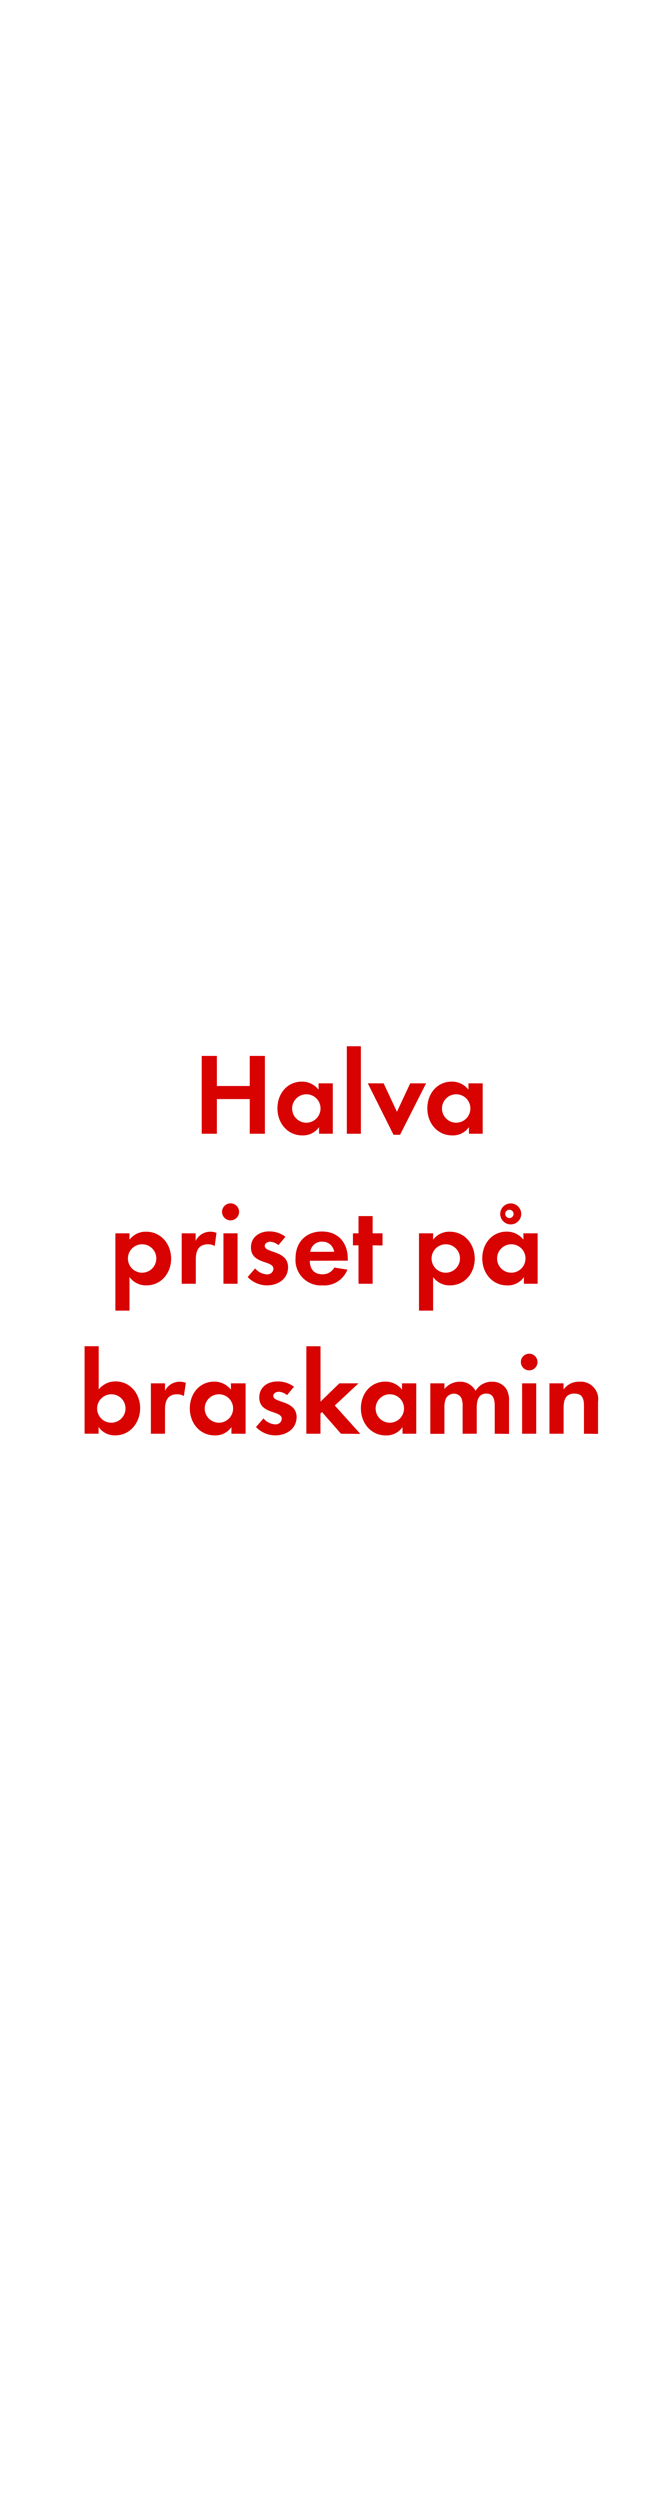 <svg id="Layer_1" data-name="Layer 1" xmlns="http://www.w3.org/2000/svg" viewBox="0 0 160 600"><defs><style>.cls-1{fill:#d80201;}</style></defs><title>text</title><path class="cls-1" d="M60,272.1v-8.32H52.1v8.32H48.46V253.42H52.1v7.22H60v-7.22h3.64V272.1Z"/><path class="cls-1" d="M76.65,272.1v-1.6a4.67,4.67,0,0,1-4,2c-3.64,0-6-3-6-6.5s2.32-6.41,5.88-6.41a5,5,0,0,1,4,1.93V260h3.42V272.1Zm-3-9.47A3.41,3.41,0,1,0,77,266,3.38,3.38,0,0,0,73.63,262.63Z"/><path class="cls-1" d="M83.32,272.1v-21H86.7v21Z"/><path class="cls-1" d="M96.11,272.35H94.54L88.36,260h3.8l3.2,6.83L98.55,260h3.81Z"/><path class="cls-1" d="M112.66,272.1v-1.6a4.67,4.67,0,0,1-4,2c-3.64,0-6-3-6-6.5s2.32-6.41,5.88-6.41a5,5,0,0,1,4,1.93V260h3.42V272.1Zm-3-9.47A3.41,3.41,0,1,0,113,266,3.38,3.38,0,0,0,109.64,262.63Z"/><path class="cls-1" d="M35.17,308.49a4.87,4.87,0,0,1-4.06-2v8.06H27.72V296h3.39v1.54a4.83,4.83,0,0,1,4-1.93c3.61,0,6,3,6,6.47S38.73,308.49,35.17,308.49Zm-1-9.86A3.41,3.41,0,1,0,37.55,302,3.39,3.39,0,0,0,34.16,298.63Z"/><path class="cls-1" d="M51.58,299.05a3,3,0,0,0-1.63-.42c-2.29,0-2.91,1.63-2.91,3.64v5.83H43.65V296H47v1.82a3.91,3.91,0,0,1,3.53-2.21,3.78,3.78,0,0,1,1.48.28Z"/><path class="cls-1" d="M55.39,292.89a2,2,0,1,1,0-4.09,2,2,0,0,1,0,4.09ZM53.68,308.1V296h3.39V308.1Z"/><path class="cls-1" d="M64.12,308.49a6.47,6.47,0,0,1-4.62-2l1.79-2.07a4,4,0,0,0,2.86,1.43,1.43,1.43,0,0,0,1.54-1.35c0-2.07-5.4-1-5.4-5.12,0-2.46,2-3.84,4.34-3.84a6.26,6.26,0,0,1,3.94,1.29l-1.68,2a3.35,3.35,0,0,0-2-.81c-.59,0-1.29.36-1.29,1,0,1.77,5.6,1,5.6,5.13C69.19,307,66.73,308.49,64.12,308.49Z"/><path class="cls-1" d="M74.43,302.58c0,1.88.95,3.25,3,3.25a3.18,3.18,0,0,0,2.89-1.62l3.13.5a5.94,5.94,0,0,1-6,3.78A6.08,6.08,0,0,1,71,302c0-3.86,2.47-6.44,6.36-6.44s6.19,2.69,6.19,6.55v.45ZM77.37,298a2.75,2.75,0,0,0-2.83,2.43h5.74A2.81,2.81,0,0,0,77.37,298Z"/><path class="cls-1" d="M89.52,298.88v9.22H86.13v-9.22H84.79V296h1.34v-4.14h3.39V296H91.9v2.91Z"/><path class="cls-1" d="M108.11,308.49a4.85,4.85,0,0,1-4.06-2v8.06h-3.39V296h3.39v1.54a4.82,4.82,0,0,1,4-1.93c3.62,0,6,3,6,6.47S111.67,308.49,108.11,308.49Zm-1-9.86a3.41,3.41,0,1,0,3.39,3.39A3.38,3.38,0,0,0,107.1,298.63Z"/><path class="cls-1" d="M125.86,308.1v-1.6a4.67,4.67,0,0,1-4,2c-3.64,0-6-3-6-6.5s2.32-6.41,5.88-6.41a5,5,0,0,1,4,1.93V296h3.42V308.1Zm-3-9.47a3.41,3.41,0,1,0,3.38,3.39A3.38,3.38,0,0,0,122.84,298.63Zm-.48-4.79a2.52,2.52,0,0,1,0-5,2.52,2.52,0,1,1,0,5Zm0-3.5a1,1,0,1,0,1,1A1,1,0,0,0,122.36,290.34Z"/><path class="cls-1" d="M27.68,344.49a4.74,4.74,0,0,1-4-2v1.6H20.32v-21h3.39v10.38a5.13,5.13,0,0,1,4.05-1.93c3.56,0,5.91,3,5.91,6.41S31.32,344.49,27.68,344.49Zm-.92-9.86A3.41,3.41,0,1,0,30.15,338,3.38,3.38,0,0,0,26.76,334.63Z"/><path class="cls-1" d="M44.17,335.05a3,3,0,0,0-1.62-.42c-2.3,0-2.91,1.63-2.91,3.64v5.83H36.25V332h3.39v1.82a3.89,3.89,0,0,1,3.53-2.21,3.81,3.81,0,0,1,1.48.28Z"/><path class="cls-1" d="M55.6,344.1v-1.6a4.7,4.7,0,0,1-4,2c-3.64,0-6-3-6-6.5s2.33-6.41,5.88-6.41a5.08,5.08,0,0,1,4,1.93V332H59V344.1Zm-3-9.47A3.41,3.41,0,1,0,56,338,3.39,3.39,0,0,0,52.57,334.63Z"/><path class="cls-1" d="M66.12,344.49a6.47,6.47,0,0,1-4.62-2l1.8-2.07a3.92,3.92,0,0,0,2.85,1.43,1.43,1.43,0,0,0,1.54-1.35c0-2.07-5.4-1-5.4-5.12,0-2.46,2-3.83,4.34-3.83a6.3,6.3,0,0,1,4,1.28l-1.68,2a3.37,3.37,0,0,0-2-.81c-.59,0-1.29.36-1.29,1,0,1.76,5.6,1,5.6,5.12C71.19,343,68.73,344.49,66.12,344.49Z"/><path class="cls-1" d="M81.92,344.1l-4.57-5.21-.36.36v4.85H73.6v-21H77V336.4L81.52,332h4.6l-5.69,5.32,6.13,6.81Z"/><path class="cls-1" d="M96.7,344.1v-1.6a4.67,4.67,0,0,1-4,2c-3.64,0-6-3-6-6.5s2.32-6.41,5.88-6.41a5,5,0,0,1,4,1.93V332h3.42V344.1Zm-3-9.47A3.41,3.41,0,1,0,97.06,338,3.38,3.38,0,0,0,93.68,334.63Z"/><path class="cls-1" d="M118.85,344.1v-6.64c0-1.43-.23-3-2-3-2,0-2.32,1.83-2.32,3.42v6.22h-3.39v-6.44a5.45,5.45,0,0,0-.25-2,2,2,0,0,0-1.82-1.18,2.21,2.21,0,0,0-1.91,1.1,5.06,5.06,0,0,0-.39,2.32v6.22h-3.39V332h3.39v1.37a4.69,4.69,0,0,1,3.7-1.76,4.14,4.14,0,0,1,3.78,2.21,4.49,4.49,0,0,1,4-2.21,4,4,0,0,1,3.39,1.74,5.33,5.33,0,0,1,.65,2.94v7.84Z"/><path class="cls-1" d="M127.13,328.89a2,2,0,1,1,2-2A2,2,0,0,1,127.13,328.89Zm-1.7,15.21V332h3.39V344.1Z"/><path class="cls-1" d="M140.29,344.1v-6.72c0-1.66-.36-2.92-2.29-2.92-2.1,0-2.6,1.54-2.6,3.36v6.28H132V332h3.39v1.49a4.45,4.45,0,0,1,3.8-1.88,4.19,4.19,0,0,1,4.48,4.82v7.7Z"/></svg>